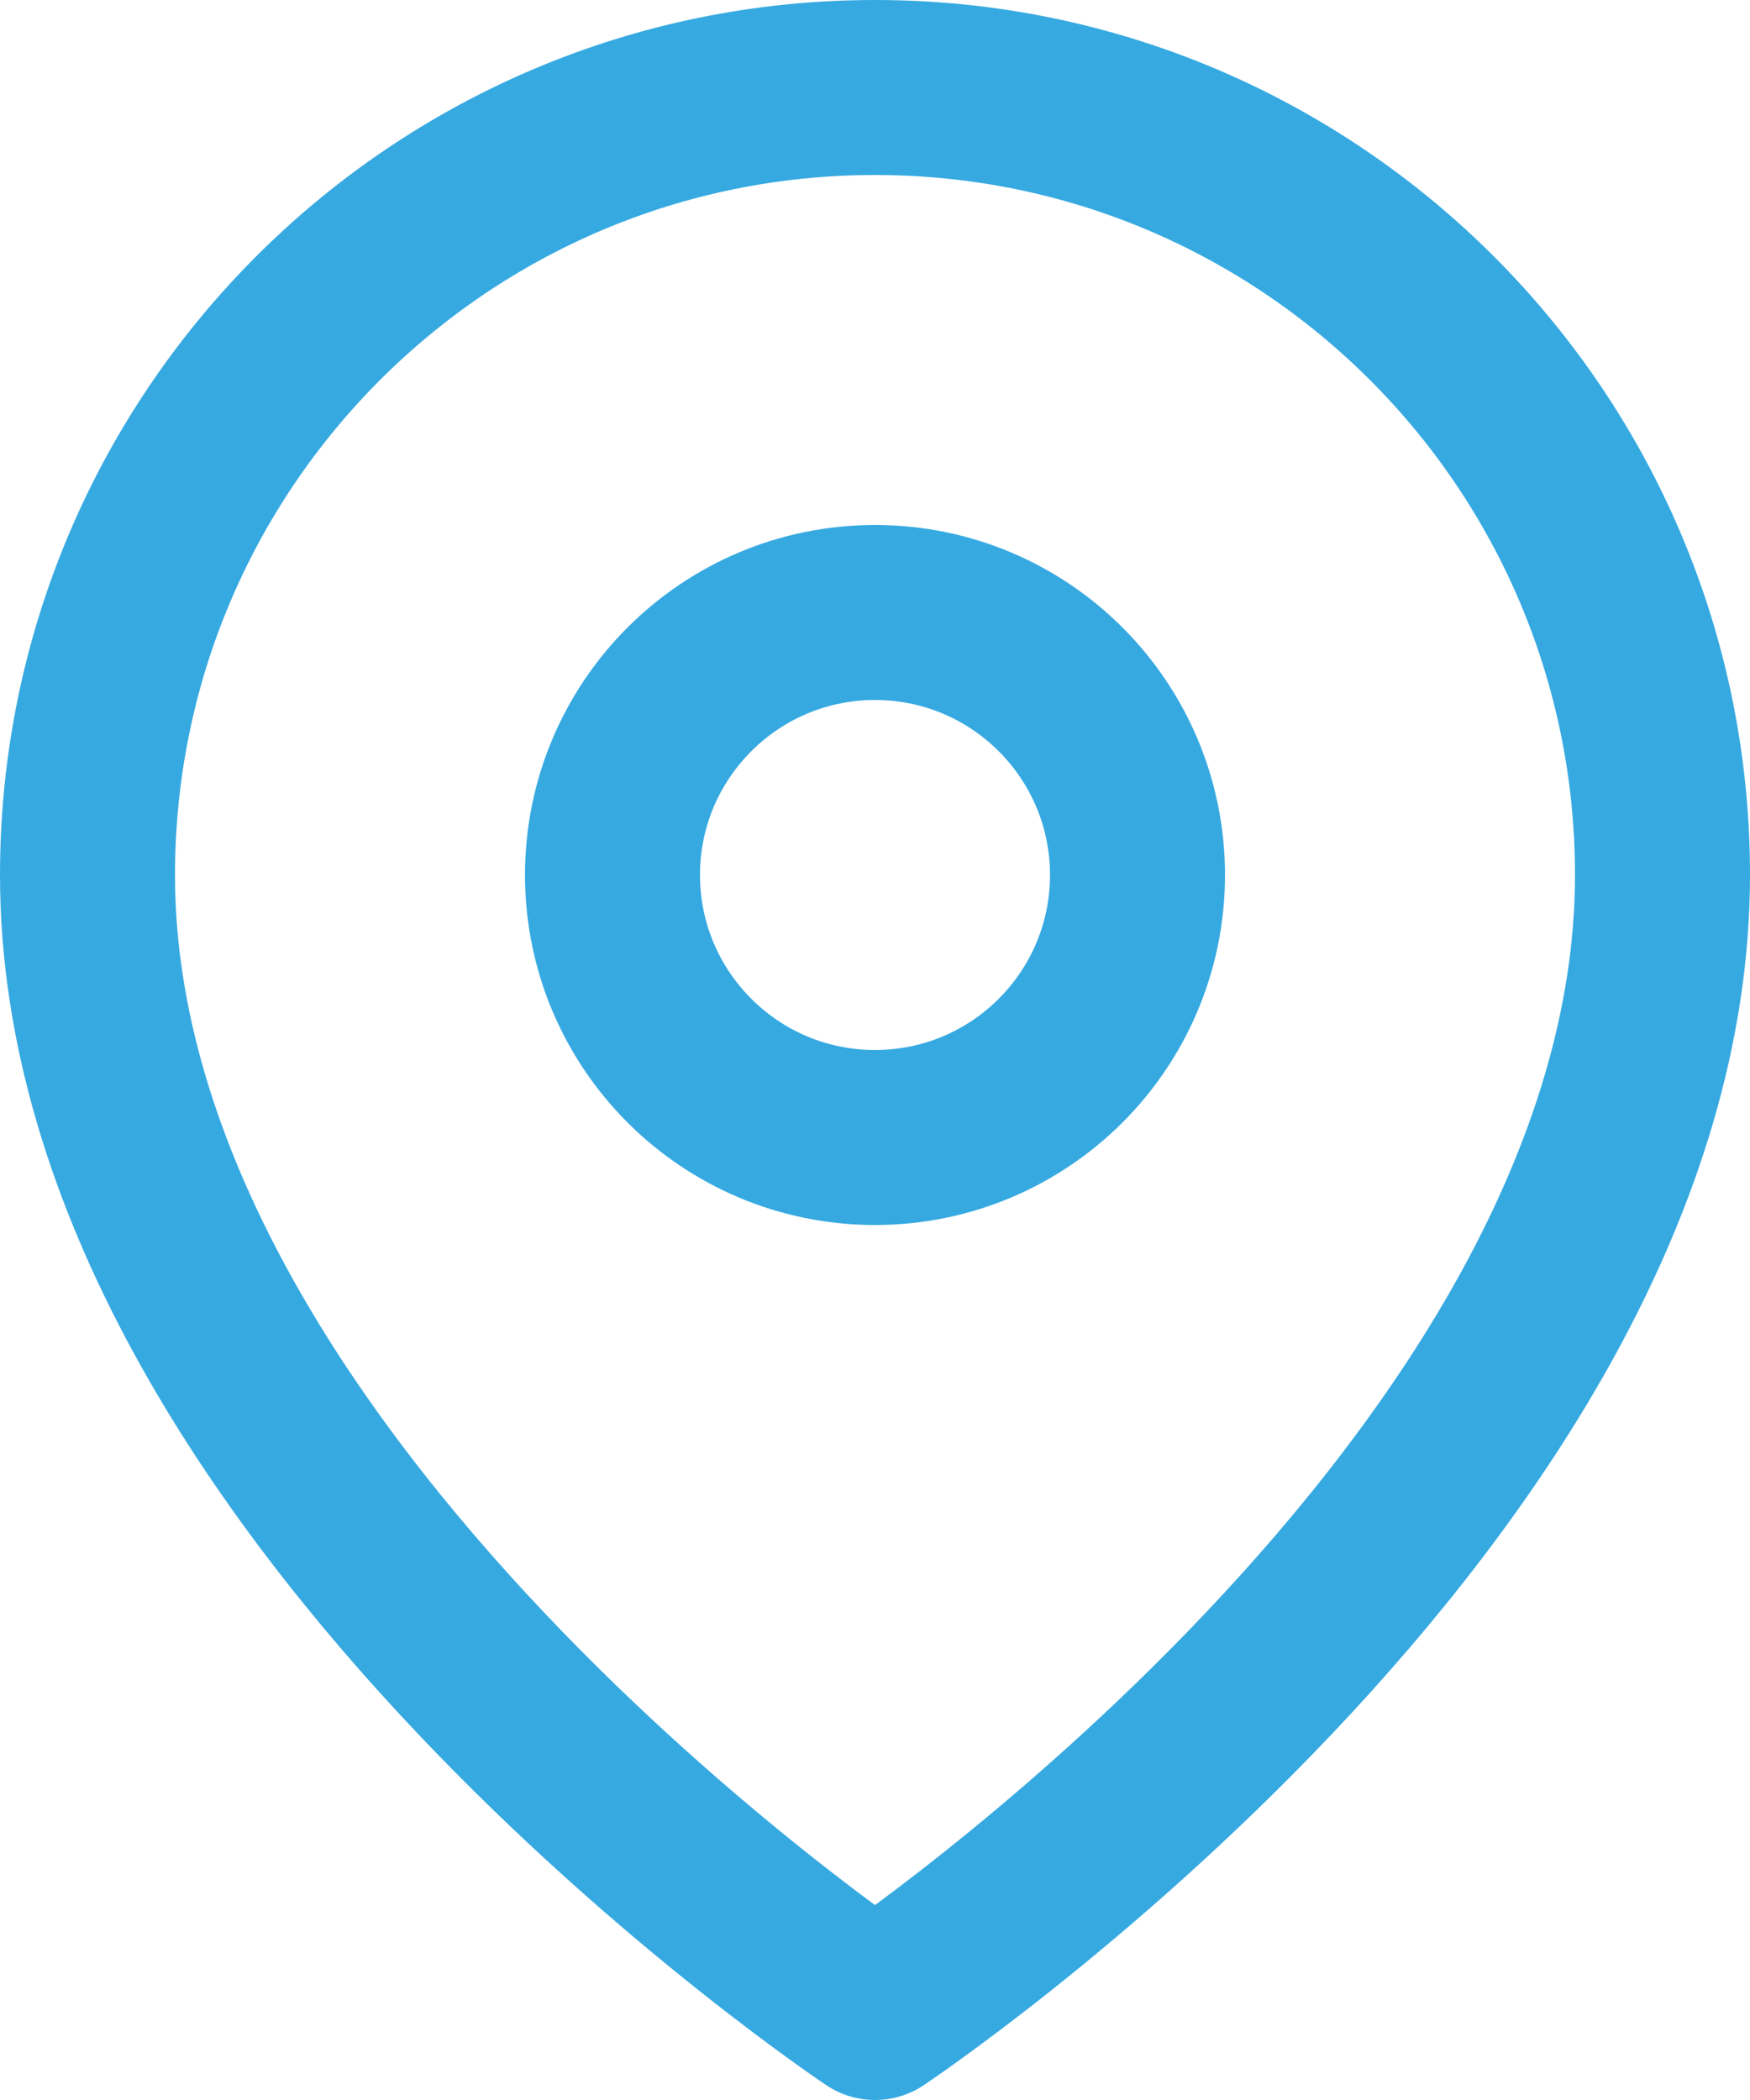 <svg width="20" height="24" viewBox="0 0 20 24" fill="none" xmlns="http://www.w3.org/2000/svg">
<path fill-rule="evenodd" clip-rule="evenodd" d="M19 10C19 17 10 23 10 23C10 23 1 17 1 10C1 5.029 5.029 1 10 1C14.971 1 19 5.029 19 10V10Z" stroke="#36A9E1" stroke-width="2" stroke-linecap="round" stroke-linejoin="round"/>
<path fill-rule="evenodd" clip-rule="evenodd" d="M10 13C11.657 13 13 11.657 13 10C13 8.343 11.657 7 10 7C8.343 7 7 8.343 7 10C7 11.657 8.343 13 10 13Z" stroke="#36A9E1" stroke-width="2" stroke-linecap="round" stroke-linejoin="round"/>
</svg>
